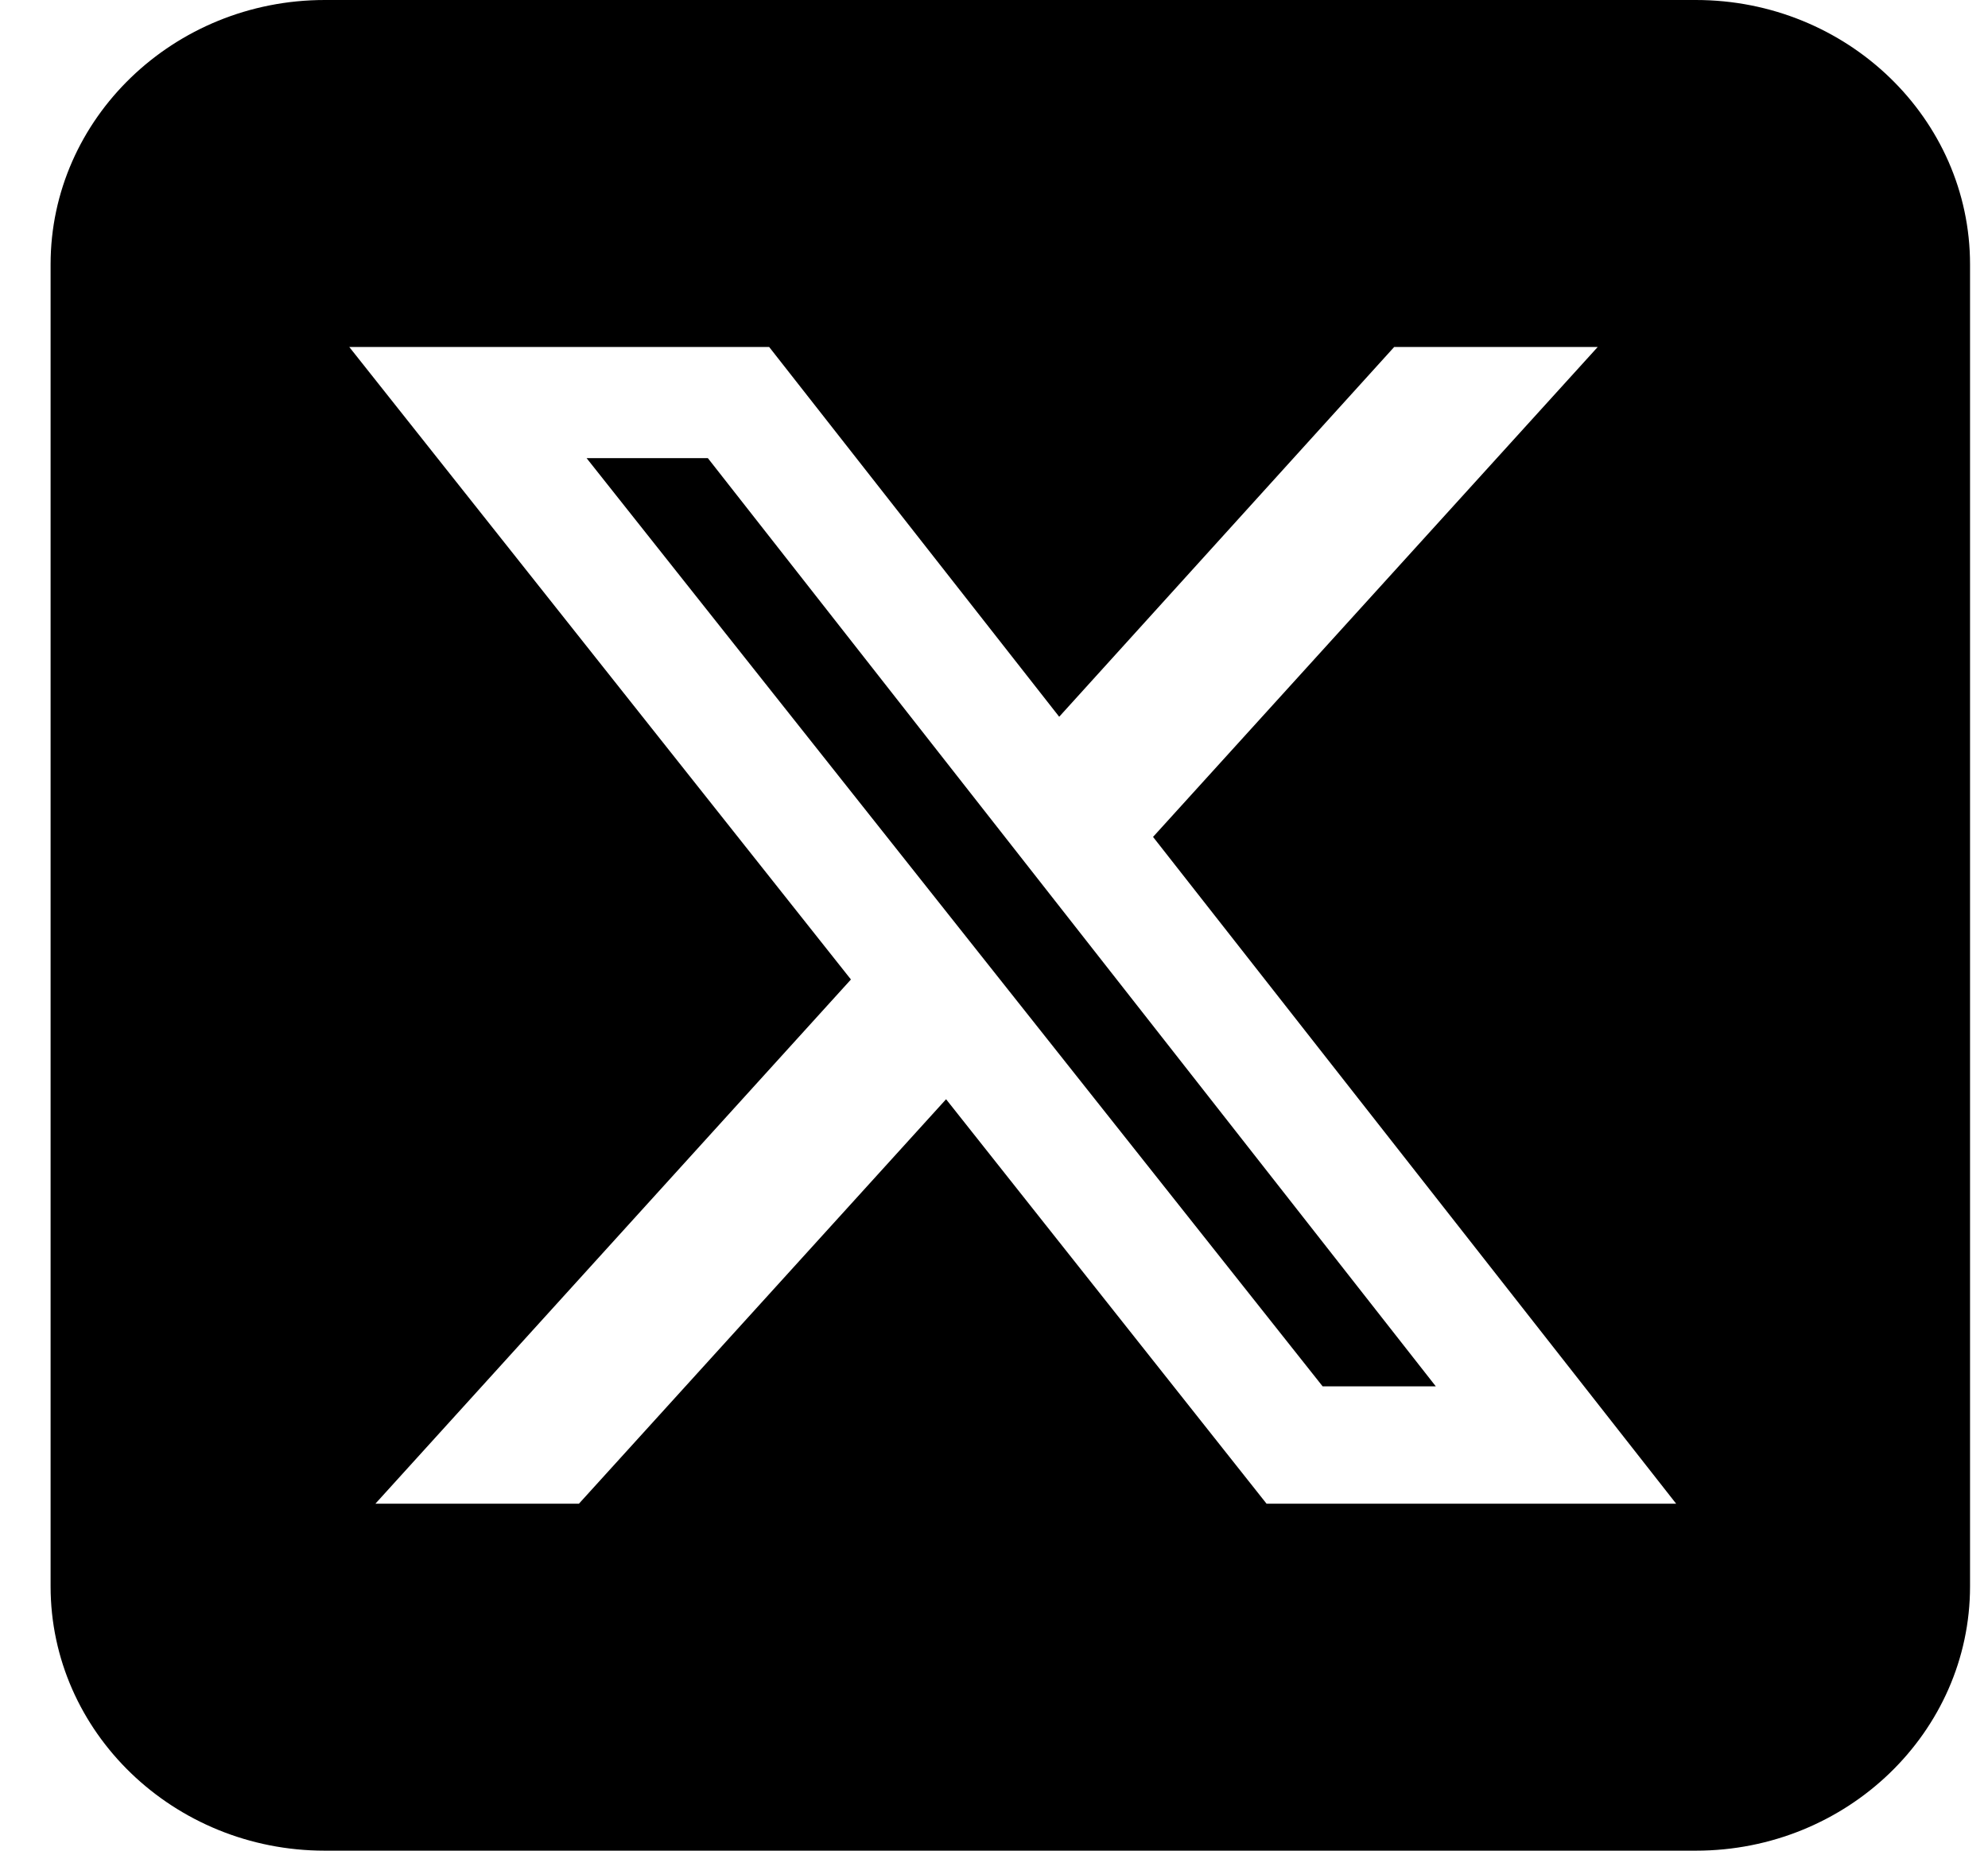 <svg width="29" height="27" viewBox="0 0 29 27" fill="none" xmlns="http://www.w3.org/2000/svg">
<path d="M4.738 0C2.532 0 0.738 1.73 0.738 3.857V23.143C0.738 25.27 2.532 27 4.738 27H24.738C26.945 27 28.738 25.27 28.738 23.143V3.857C28.738 1.73 26.945 0 24.738 0H4.738ZM23.307 5.062L16.82 12.21L24.451 21.938H18.476L13.801 16.037L8.445 21.938H5.476L12.413 14.29L5.095 5.062H11.22L15.451 10.457L20.338 5.062H23.307ZM20.945 20.226L10.326 6.684H8.557L19.294 20.226H20.938H20.945Z" fill="black"/>
</svg>
